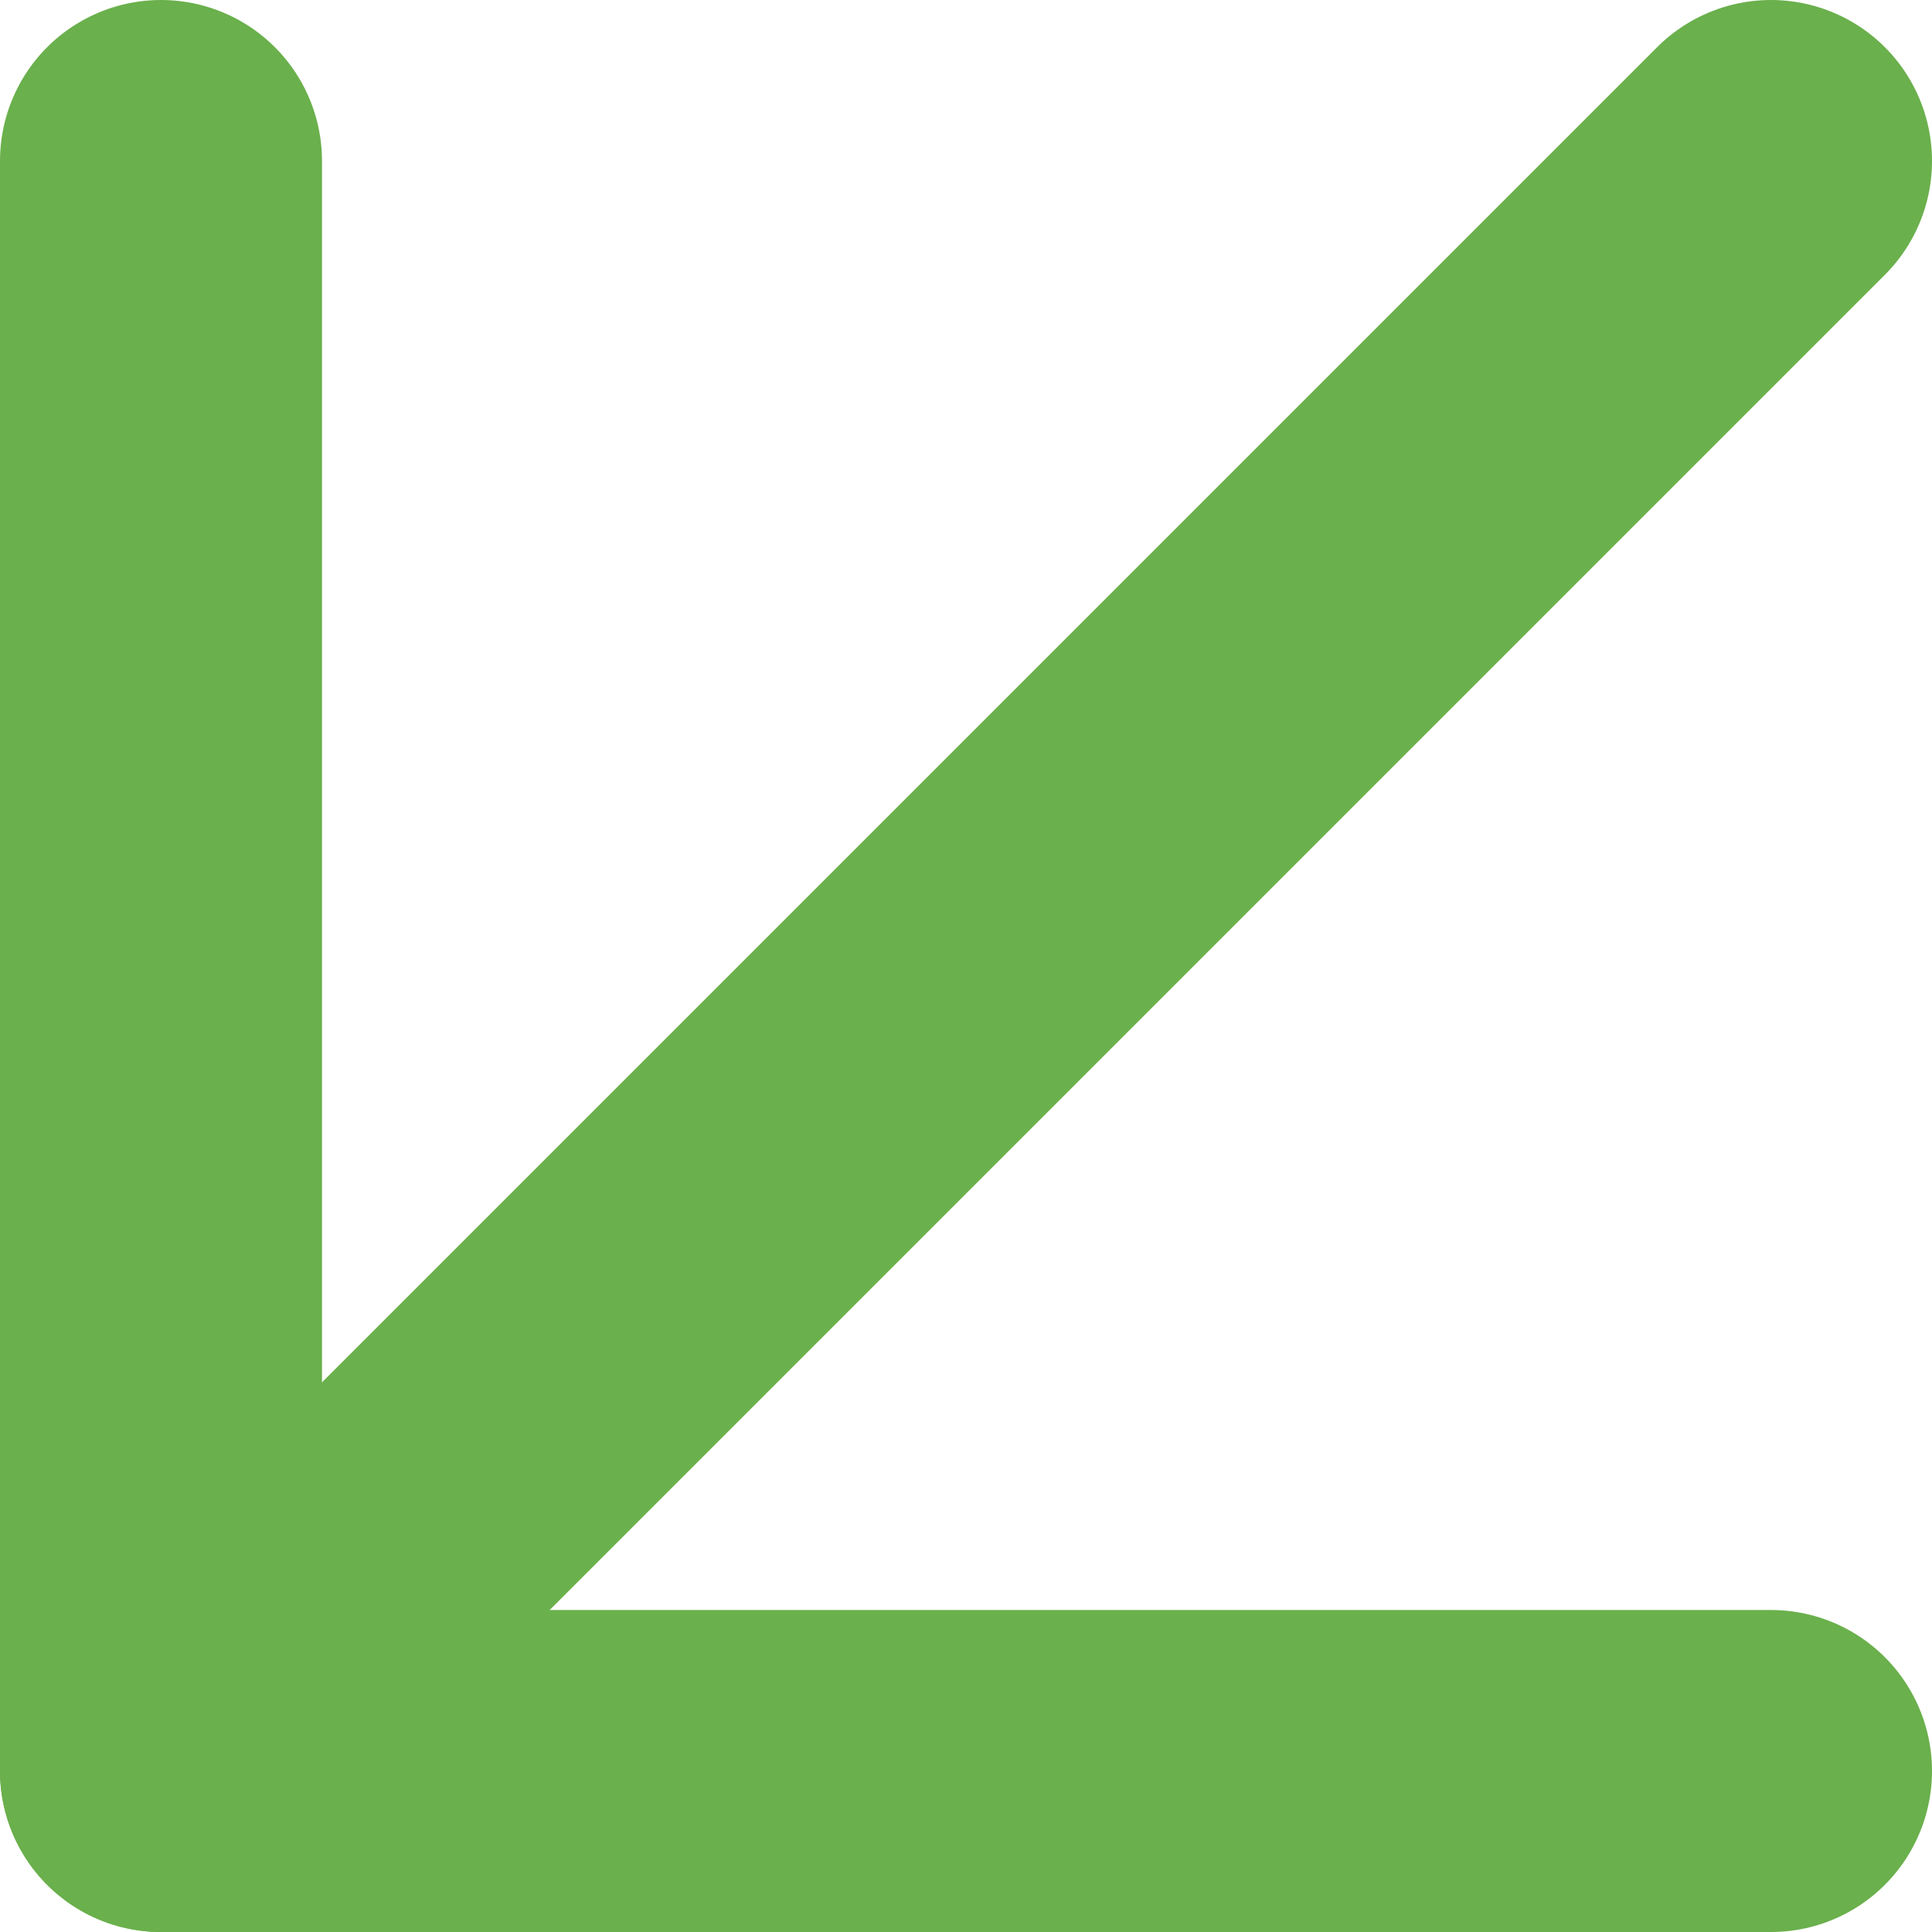 <svg width="12" height="12" viewBox="0 0 12 12" fill="none" xmlns="http://www.w3.org/2000/svg">
<path d="M11 1L1 11" stroke="#6AB04C" stroke-width="2" stroke-linecap="round" stroke-linejoin="round"/>
<path d="M11 11H1V1" stroke="#6AB04C" stroke-width="2" stroke-linecap="round" stroke-linejoin="round"/>
</svg>
